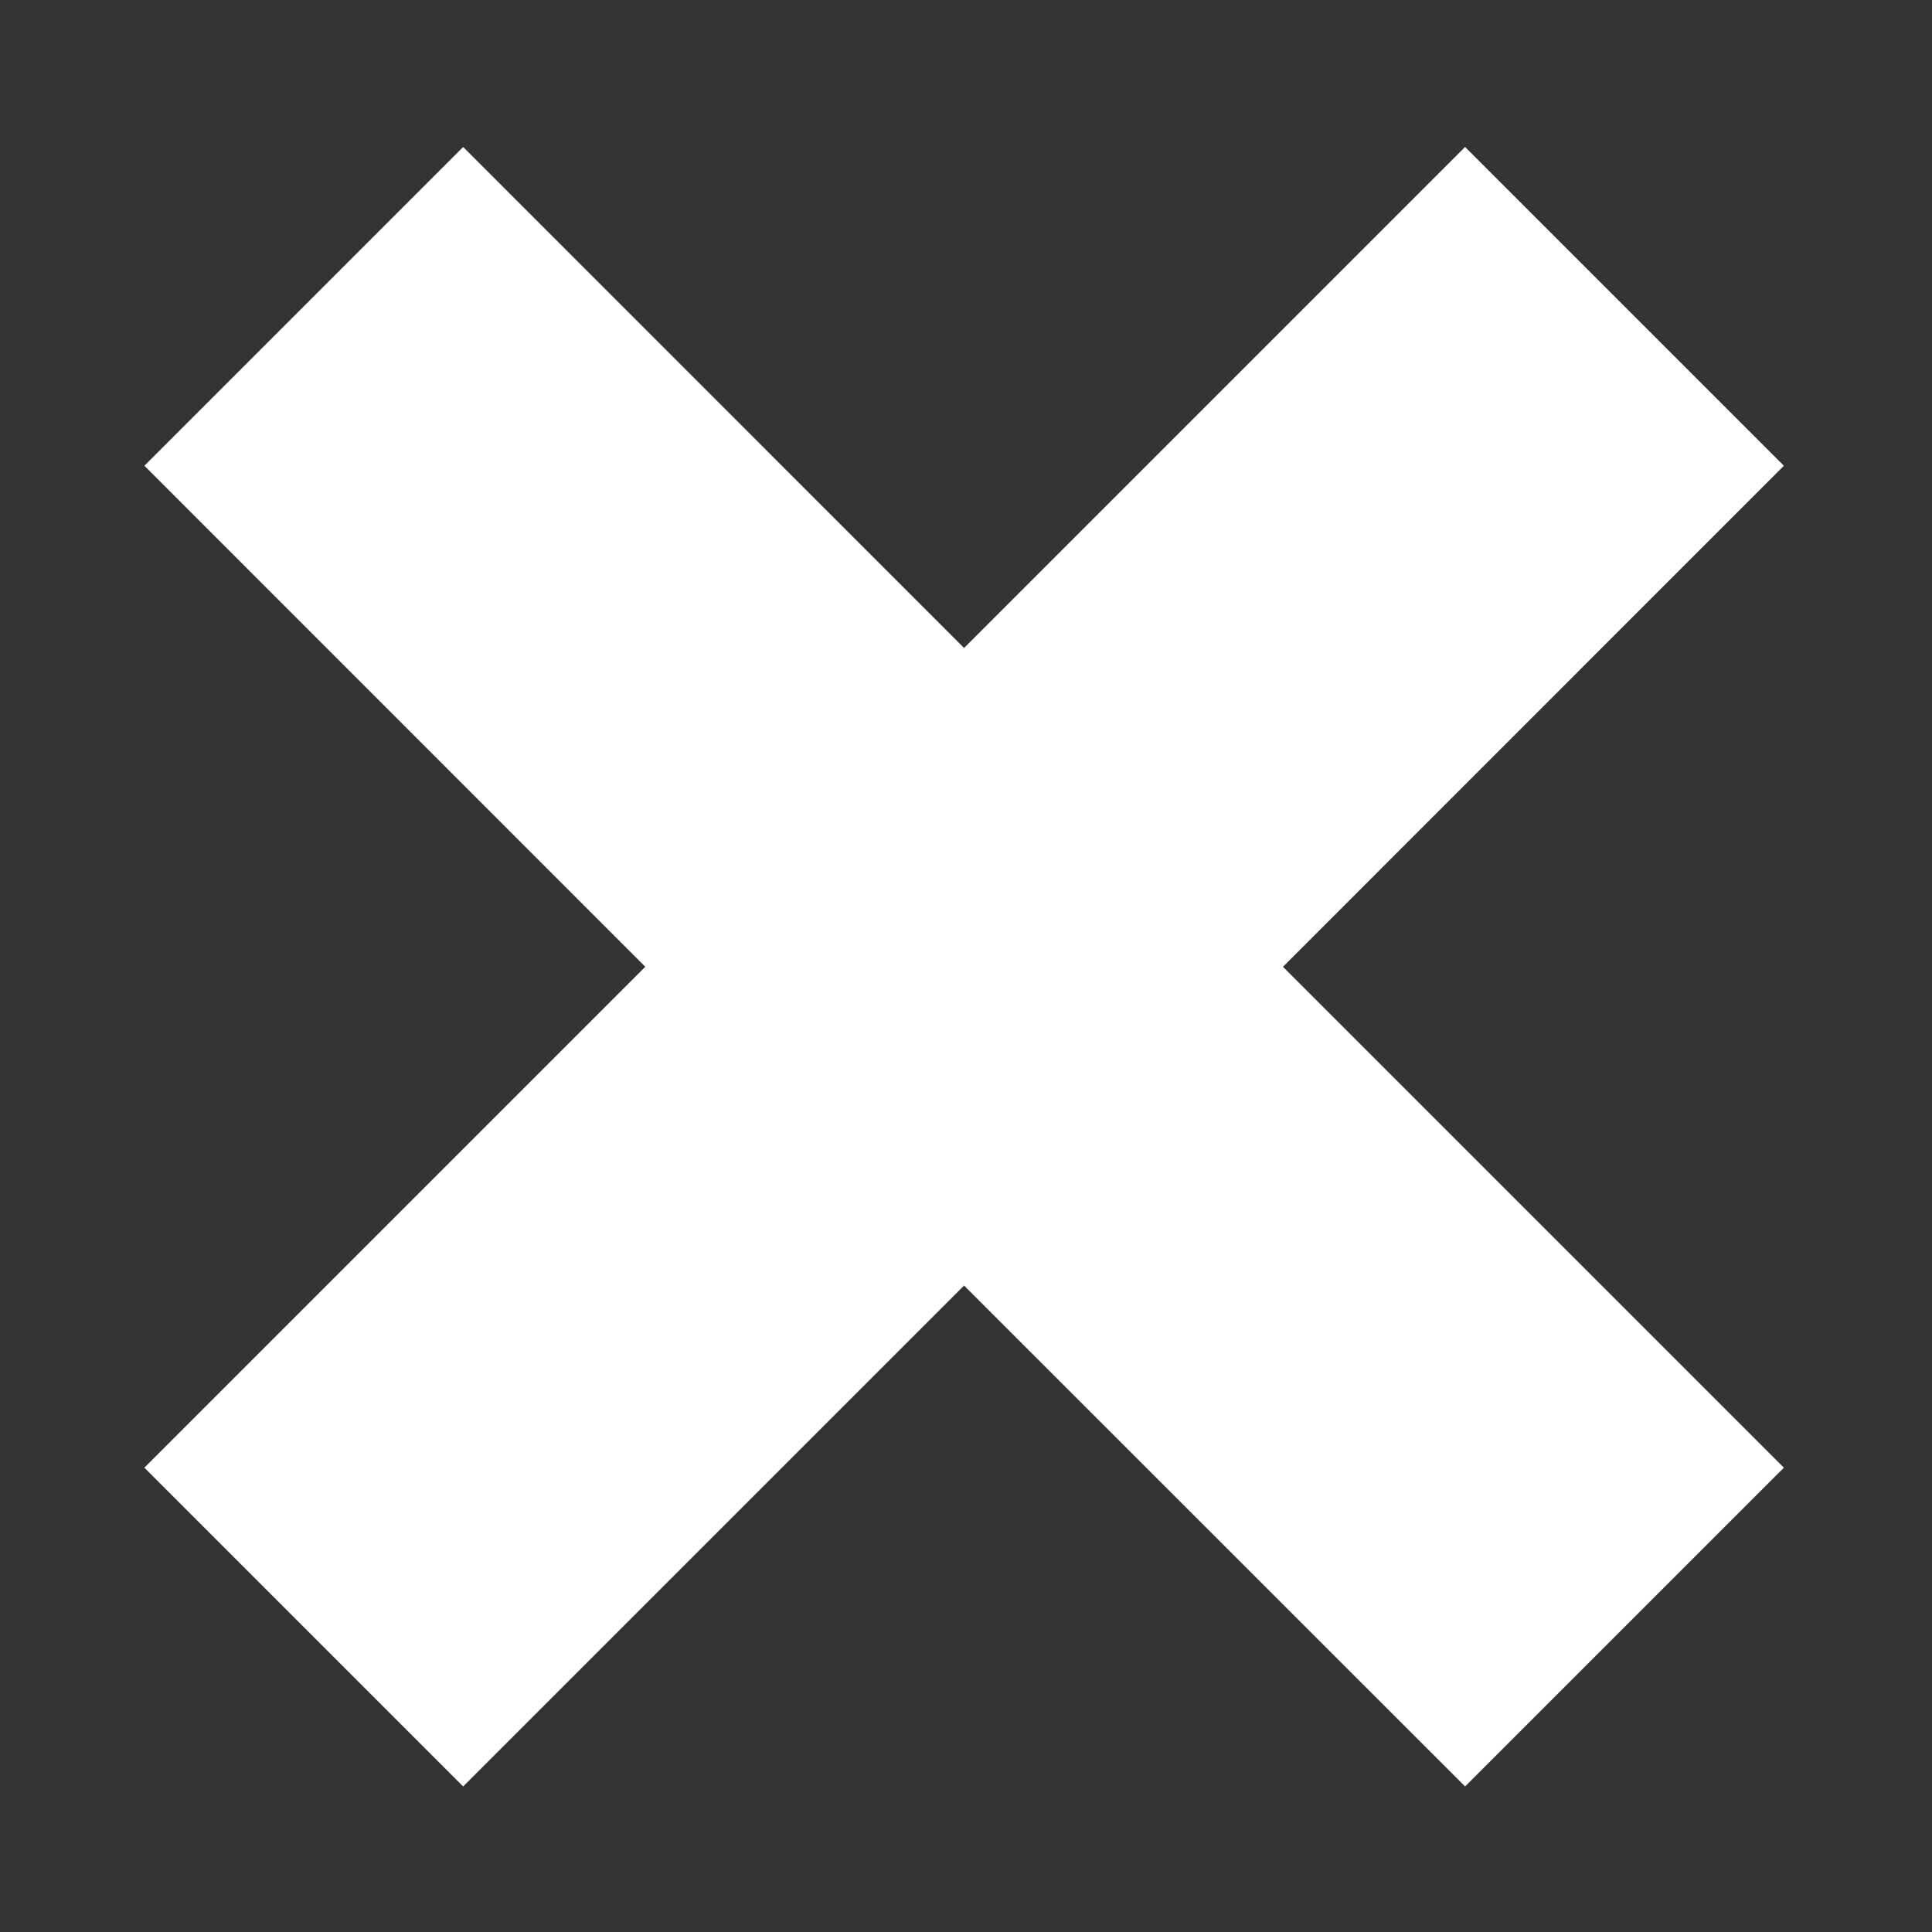 <?xml version="1.0" encoding="UTF-8" standalone="no"?>
<!DOCTYPE svg PUBLIC "-//W3C//DTD SVG 1.1//EN"
        "http://www.w3.org/Graphics/SVG/1.1/DTD/svg11.dtd">
<svg width="15" height="15" version="1.1" id="close-menu" xmlns="http://www.w3.org/2000/svg">
    <rect width="100%" height="100%" fill="#333333" stroke="none"/>
    <g
            id="g1332"
            style="fill:#000000;fill-opacity:1;stroke:none"
            transform="matrix(0.26,0,0,0.26,1.04,10.103)" />
    <path
            style="fill:#FFFFFF;fill-opacity:1;fill-rule:evenodd;stroke:none;stroke-width:1px;stroke-linecap:butt;stroke-linejoin:miter;stroke-opacity:1"
            d="
            M 11.375,1.141
            L 13.85,3.616
            L 9.961,7.506
            L 13.85,11.395
            L 11.375,13.87
            L 7.485,9.981
            L 3.596,13.87
            L 1.121,11.395
            L 5.01,7.506
            L 1.121,3.616
            L 3.596,1.141
            L 7.485,5.031
            L 11.375,1.141 z "
            id="path2224"
    />
</svg>